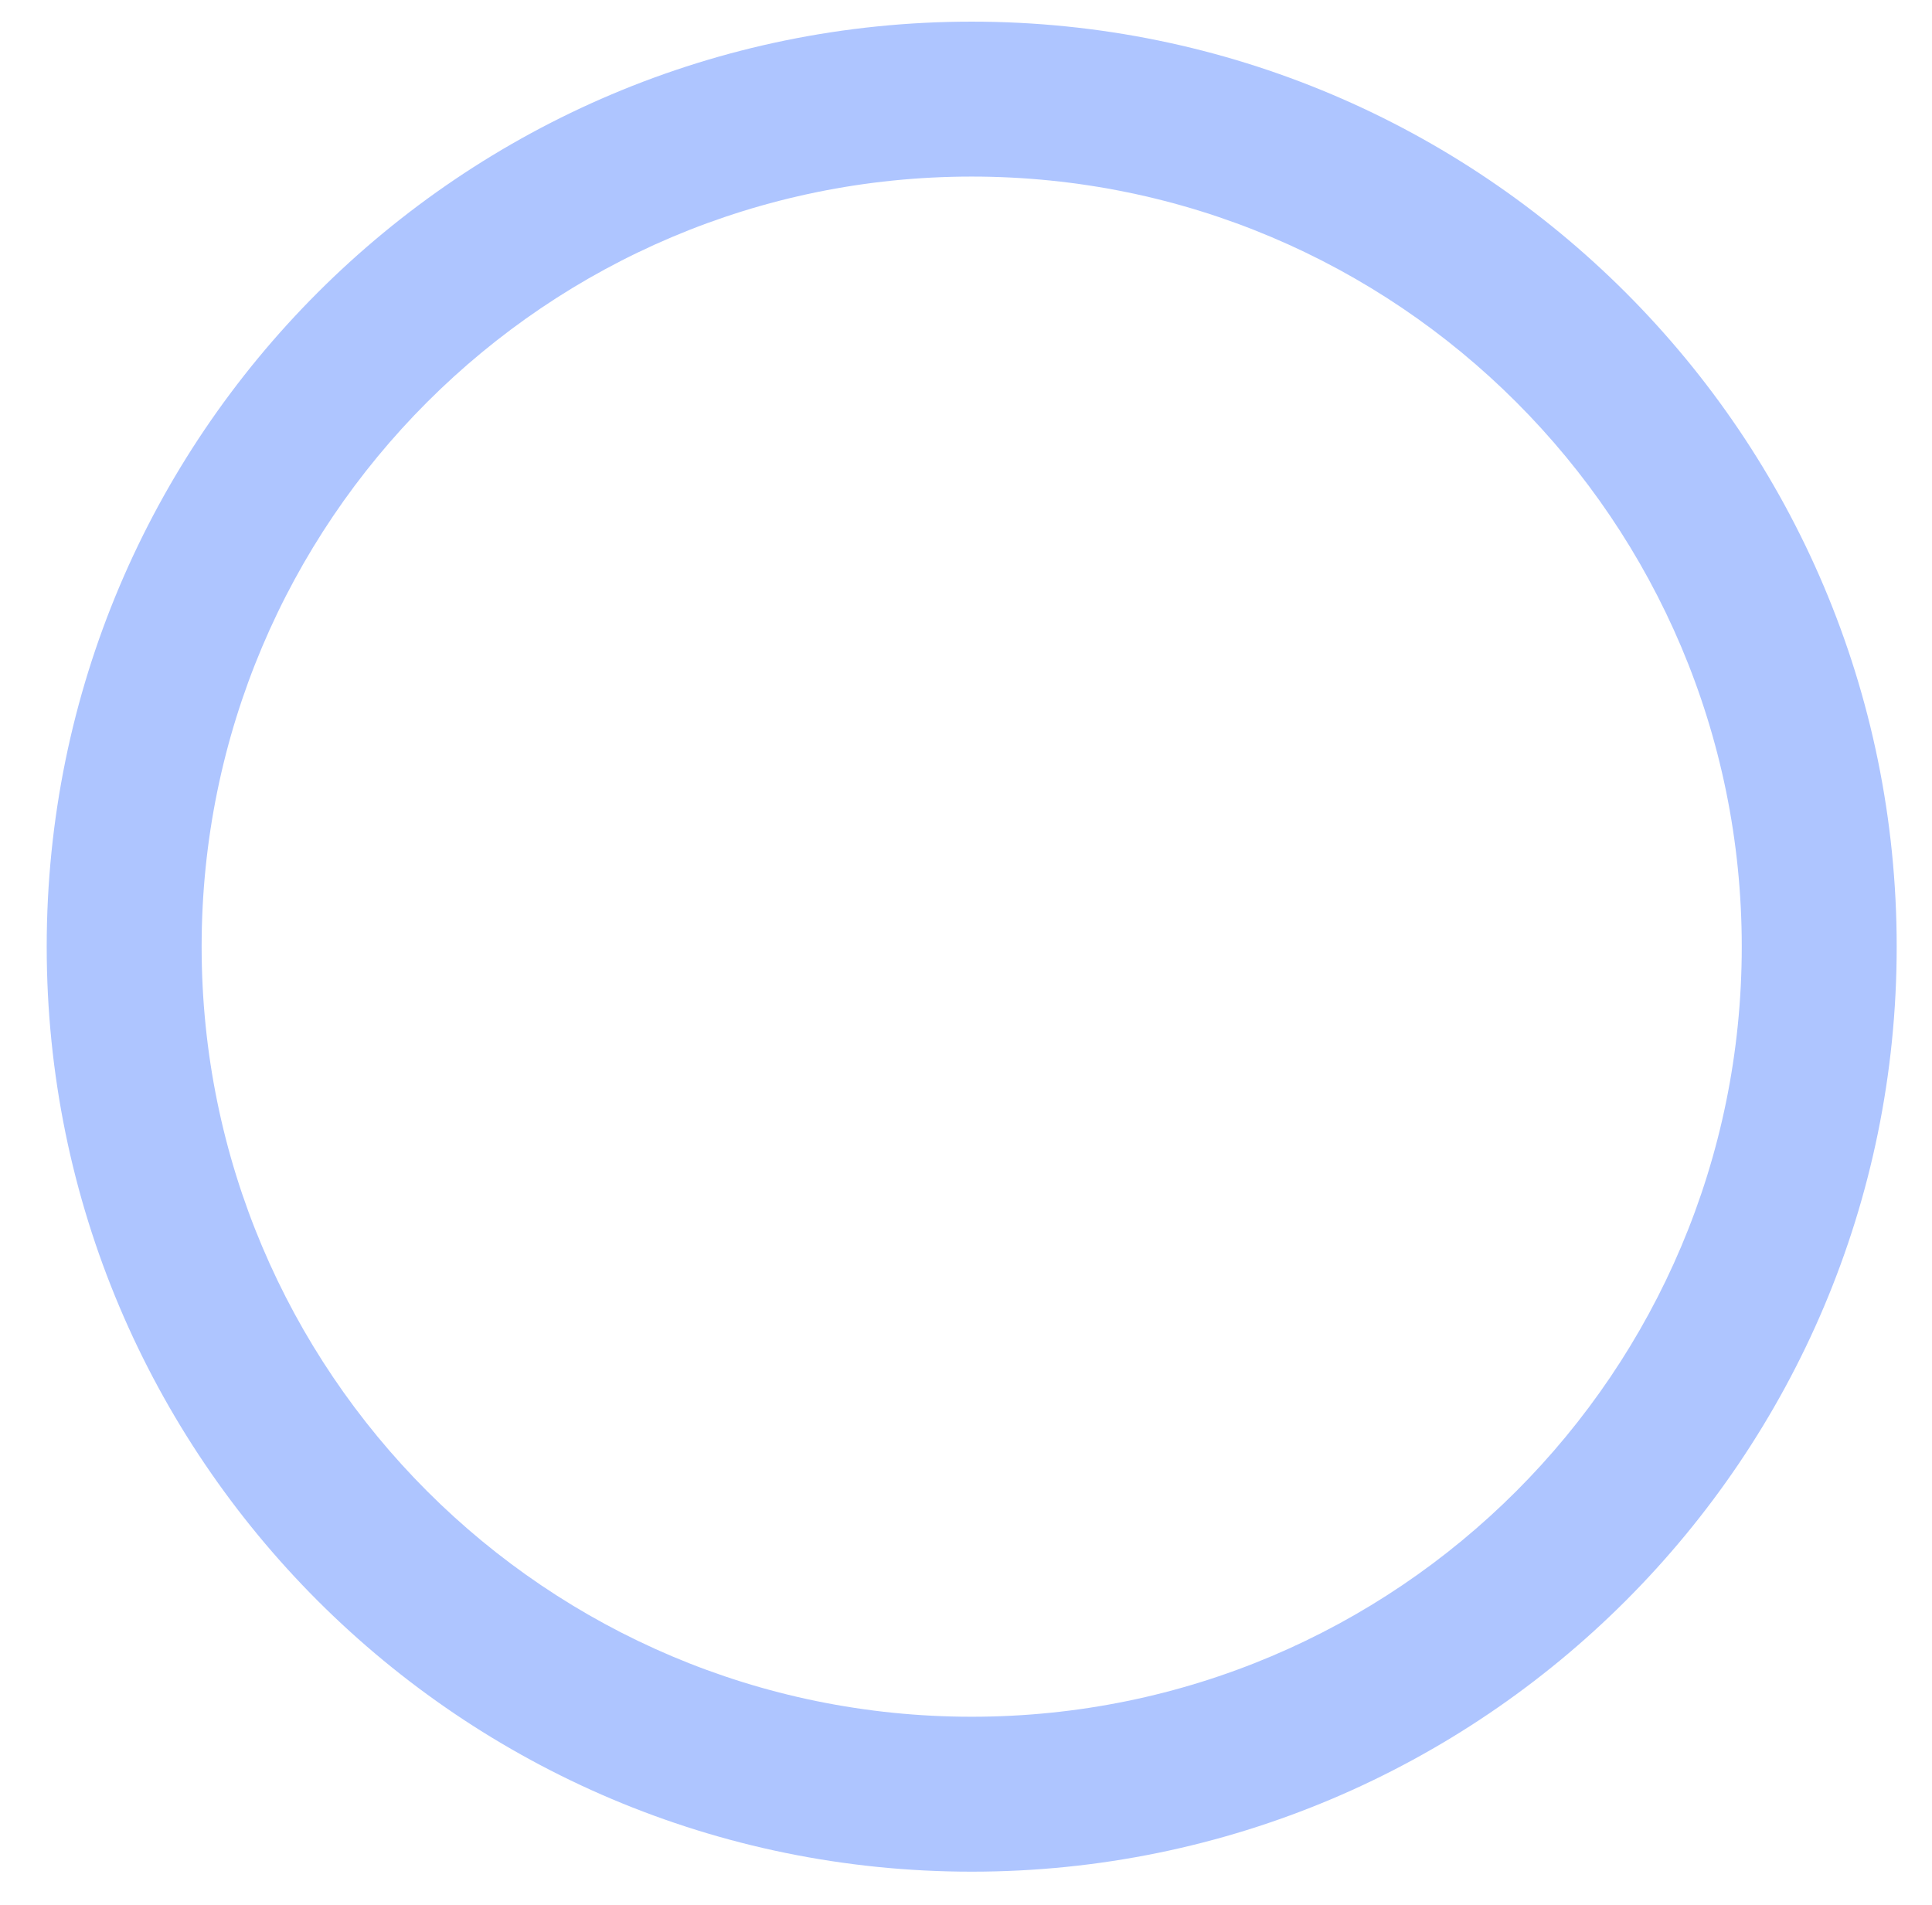 <?xml version="1.0" encoding="utf-8"?>
<!-- Generator: Adobe Illustrator 21.0.0, SVG Export Plug-In . SVG Version: 6.00 Build 0)  -->
<svg version="1.1" id="Layer_1" xmlns="http://www.w3.org/2000/svg" xmlns:xlink="http://www.w3.org/1999/xlink" x="0px" y="0px"
	 viewBox="0 0 848 836" style="enable-background:new 0 0 848 836;" xml:space="preserve">
<style type="text/css">
	.st0{fill:#AEC5FF;}
</style>
<path class="st0" d="M426.5,9.5c-224.2,0-406,181.8-406,406s181.8,406,406,406s406-181.8,406-406S650.7,9.5,426.5,9.5z M426.5,753.5
	c-186.7,0-338-151.3-338-338s151.3-338,338-338s338,151.3,338,338S613.2,753.5,426.5,753.5z"/>
</svg>

